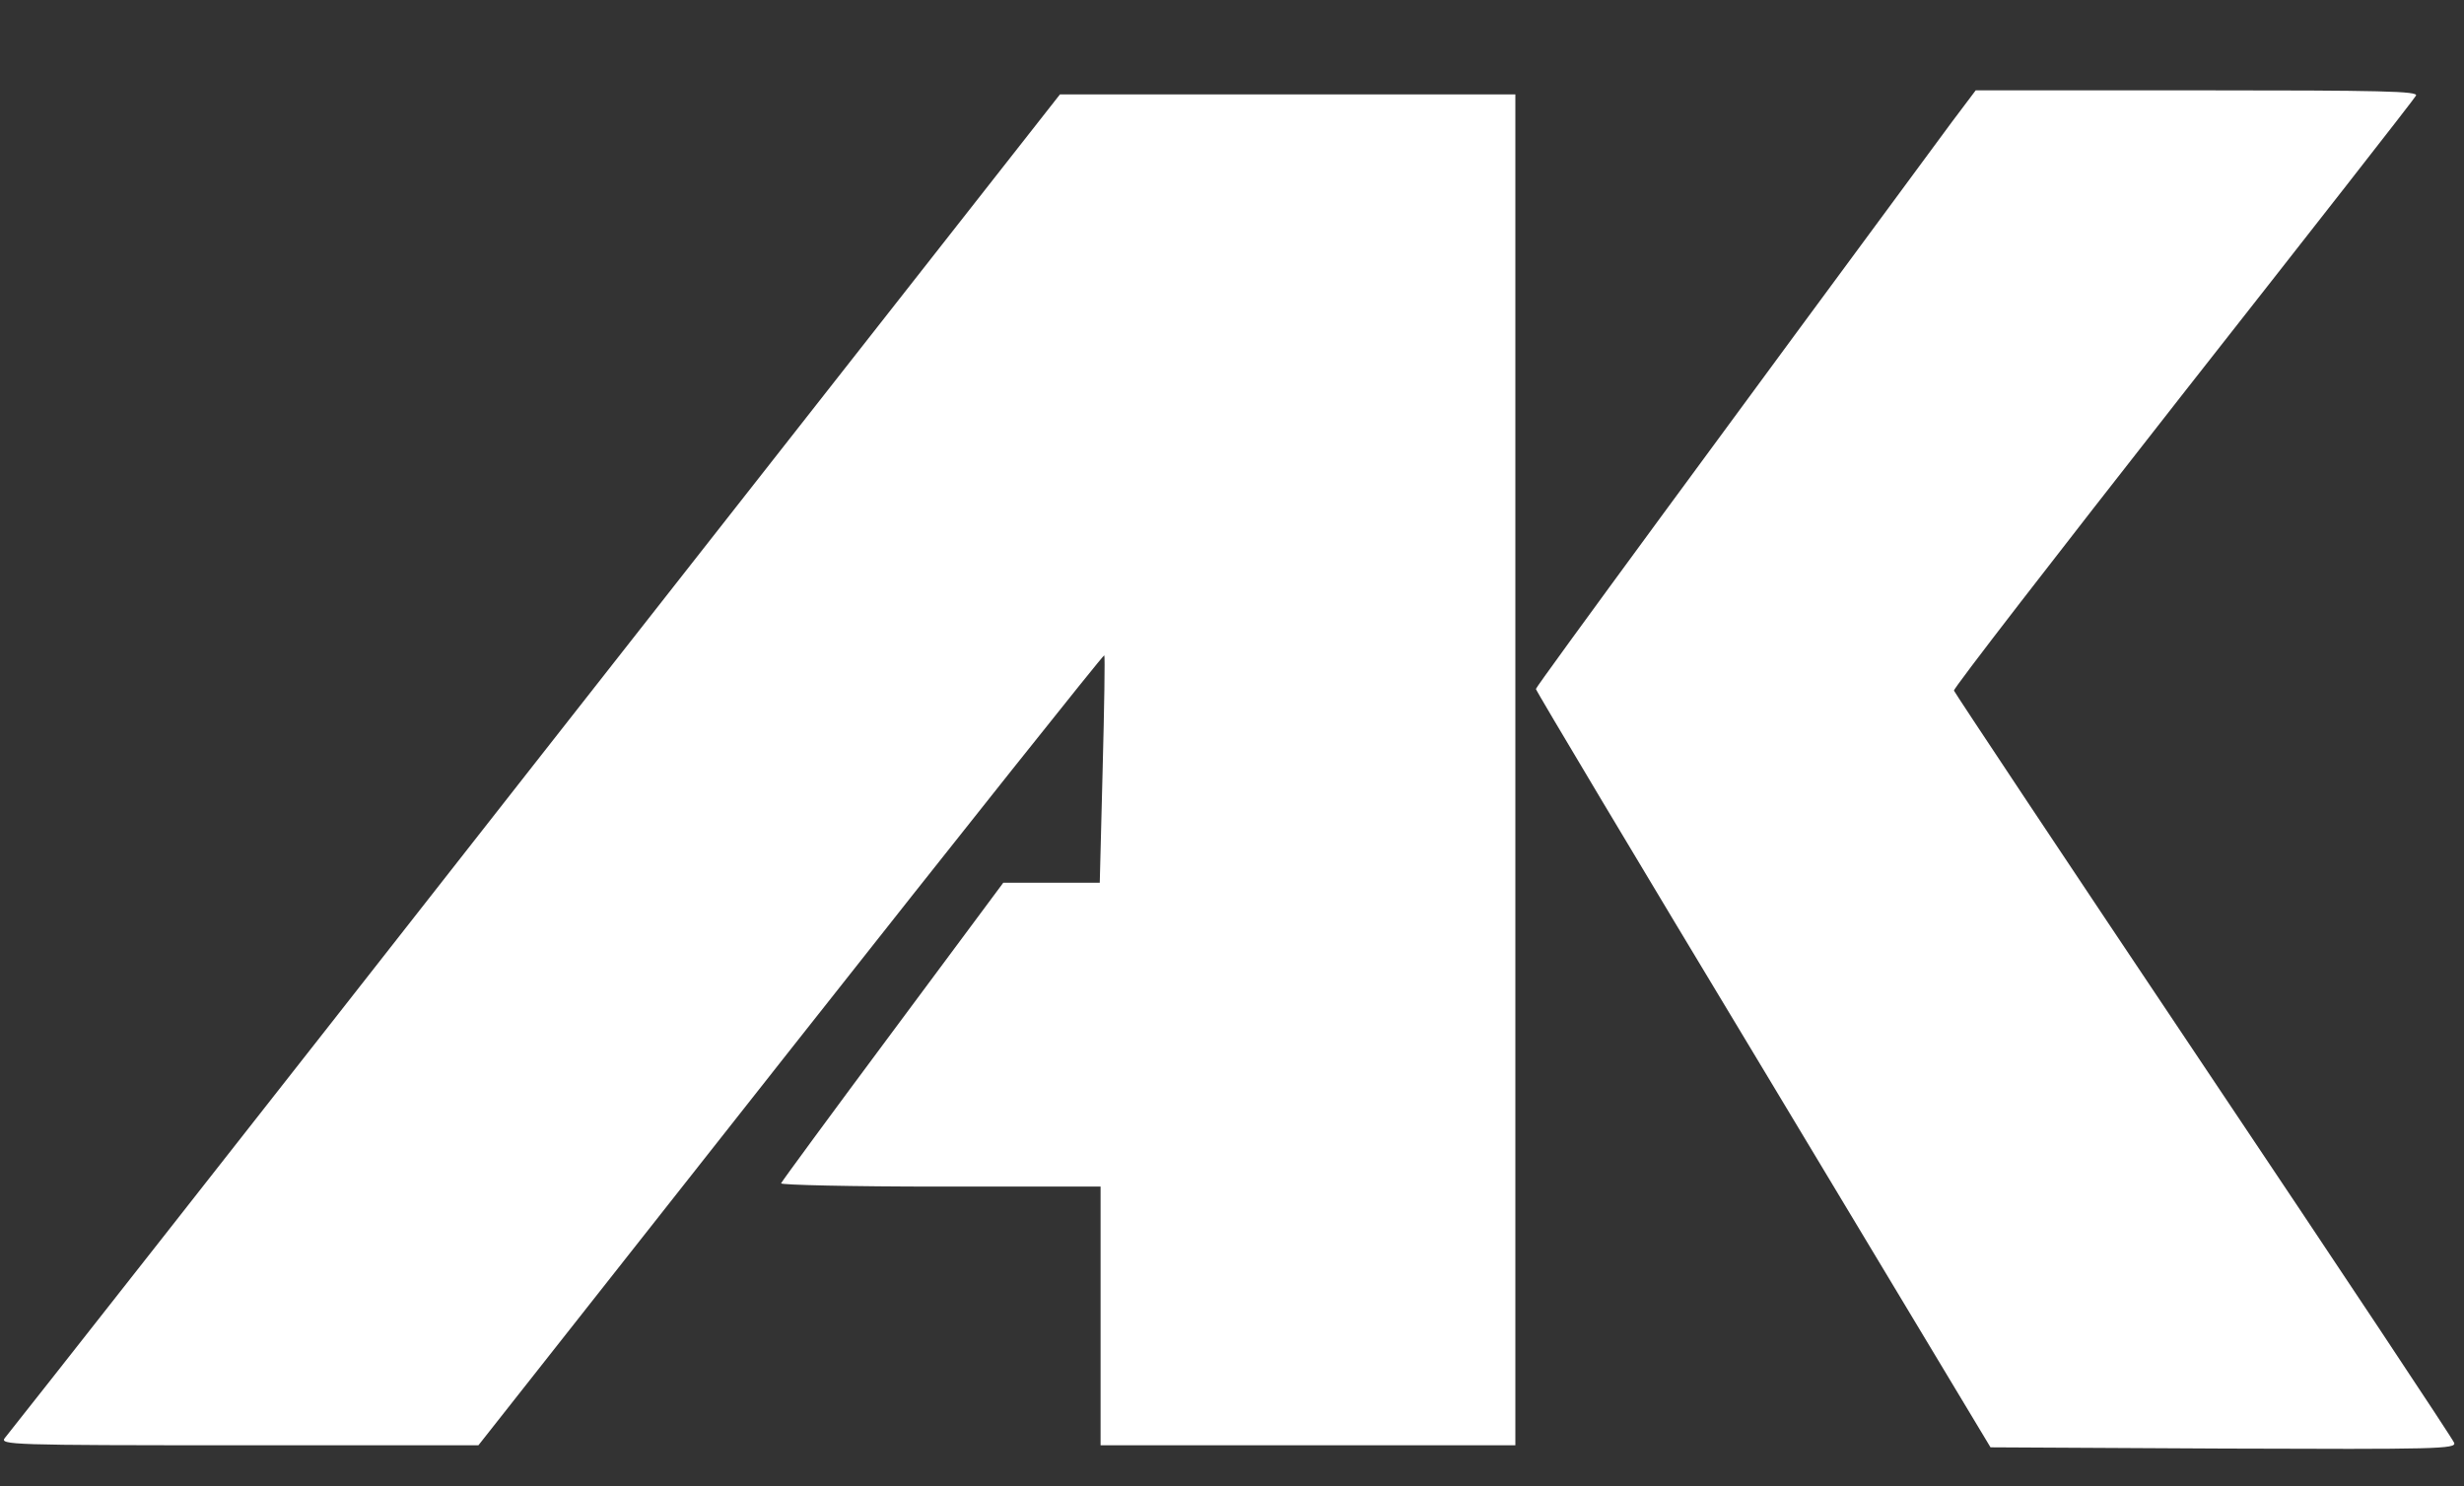 <?xml version="1.0" standalone="no"?>
<!DOCTYPE svg PUBLIC "-//W3C//DTD SVG 20010904//EN"
 "http://www.w3.org/TR/2001/REC-SVG-20010904/DTD/svg10.dtd">
<svg version="1.0" xmlns="http://www.w3.org/2000/svg"
 width="600pt" height="362pt" viewBox="0 0 600 362"
 preserveAspectRatio="xMidYMid meet">

<rect x="0" y="0" width="600" height="362" fill="#333333" stroke="none"/>

<g transform="translate(0,362) scale(0.1,-0.1)"
fill="#ffffff" stroke="none">
<path d="M4753 3323 c-536 -726 -1013 -1375 -1013 -1381 0 -4 249 -421 554
-927 l553 -920 568 -3 c517 -2 567 -1 561 14 -3 9 -278 423 -611 920 -333 497
-606 908 -607 912 -2 5 249 329 557 722 308 392 564 719 568 727 7 11 -82 13
-532 13 l-540 0 -58 -77z"/>
<path d="M1304 1763 c-702 -896 -1284 -1636 -1292 -1645 -14 -17 14 -18 569
-18 l584 0 760 964 c418 530 762 962 764 960 2 -2 0 -127 -4 -279 l-7 -275
-118 0 -117 0 -269 -362 c-148 -199 -270 -365 -272 -370 -2 -4 172 -8 387 -8
l391 0 0 -315 0 -315 505 0 505 0 0 1645 0 1645 -554 0 -555 0 -1277 -1627z"/>
</g>
</svg>
